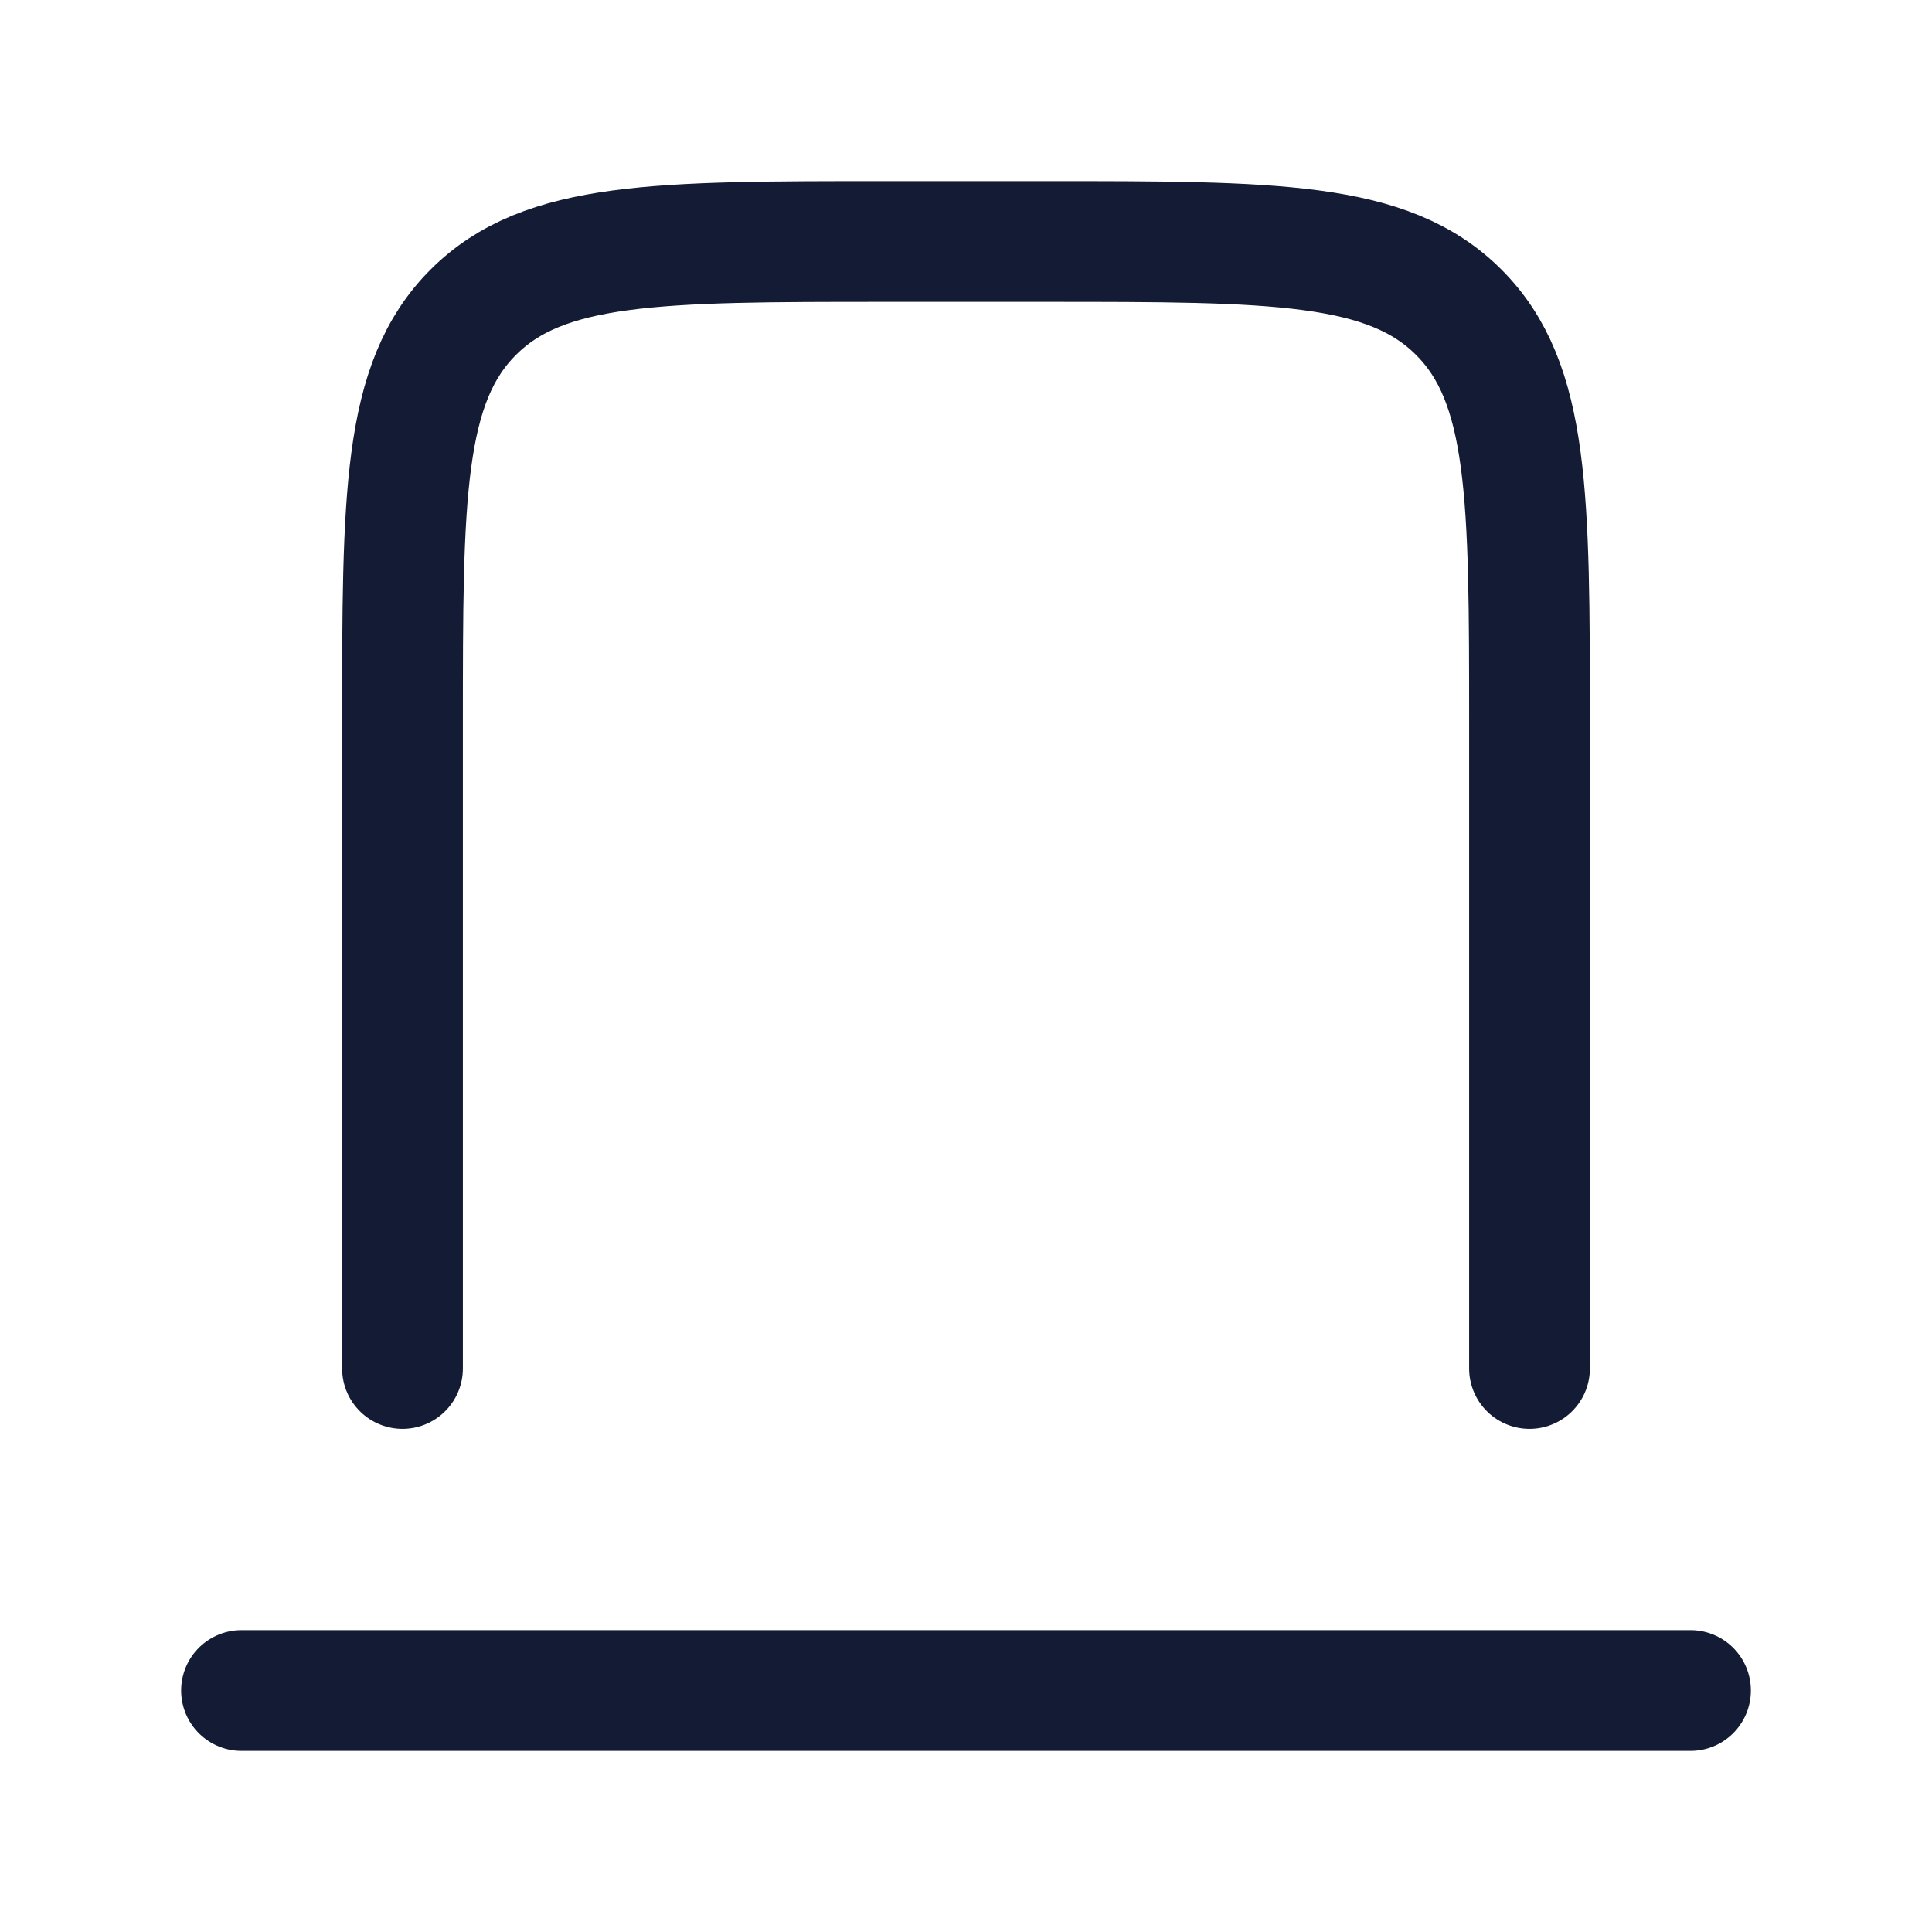<svg viewBox="0 0 24 24" fill="none" xmlns="http://www.w3.org/2000/svg">
<path d="M5 17V9C5 6.172 5 4.757 5.879 3.879C6.757 3 8.172 3 11 3H13C15.828 3 17.243 3 18.121 3.879C19 4.757 19 6.172 19 9V17" stroke="#141B34" stroke-width="1.5" stroke-linecap="round" stroke-linejoin="round"/>
<path d="M3 21L21 21" stroke="#141B34" stroke-width="1.5" stroke-linecap="round" stroke-linejoin="round"/>
</svg>
